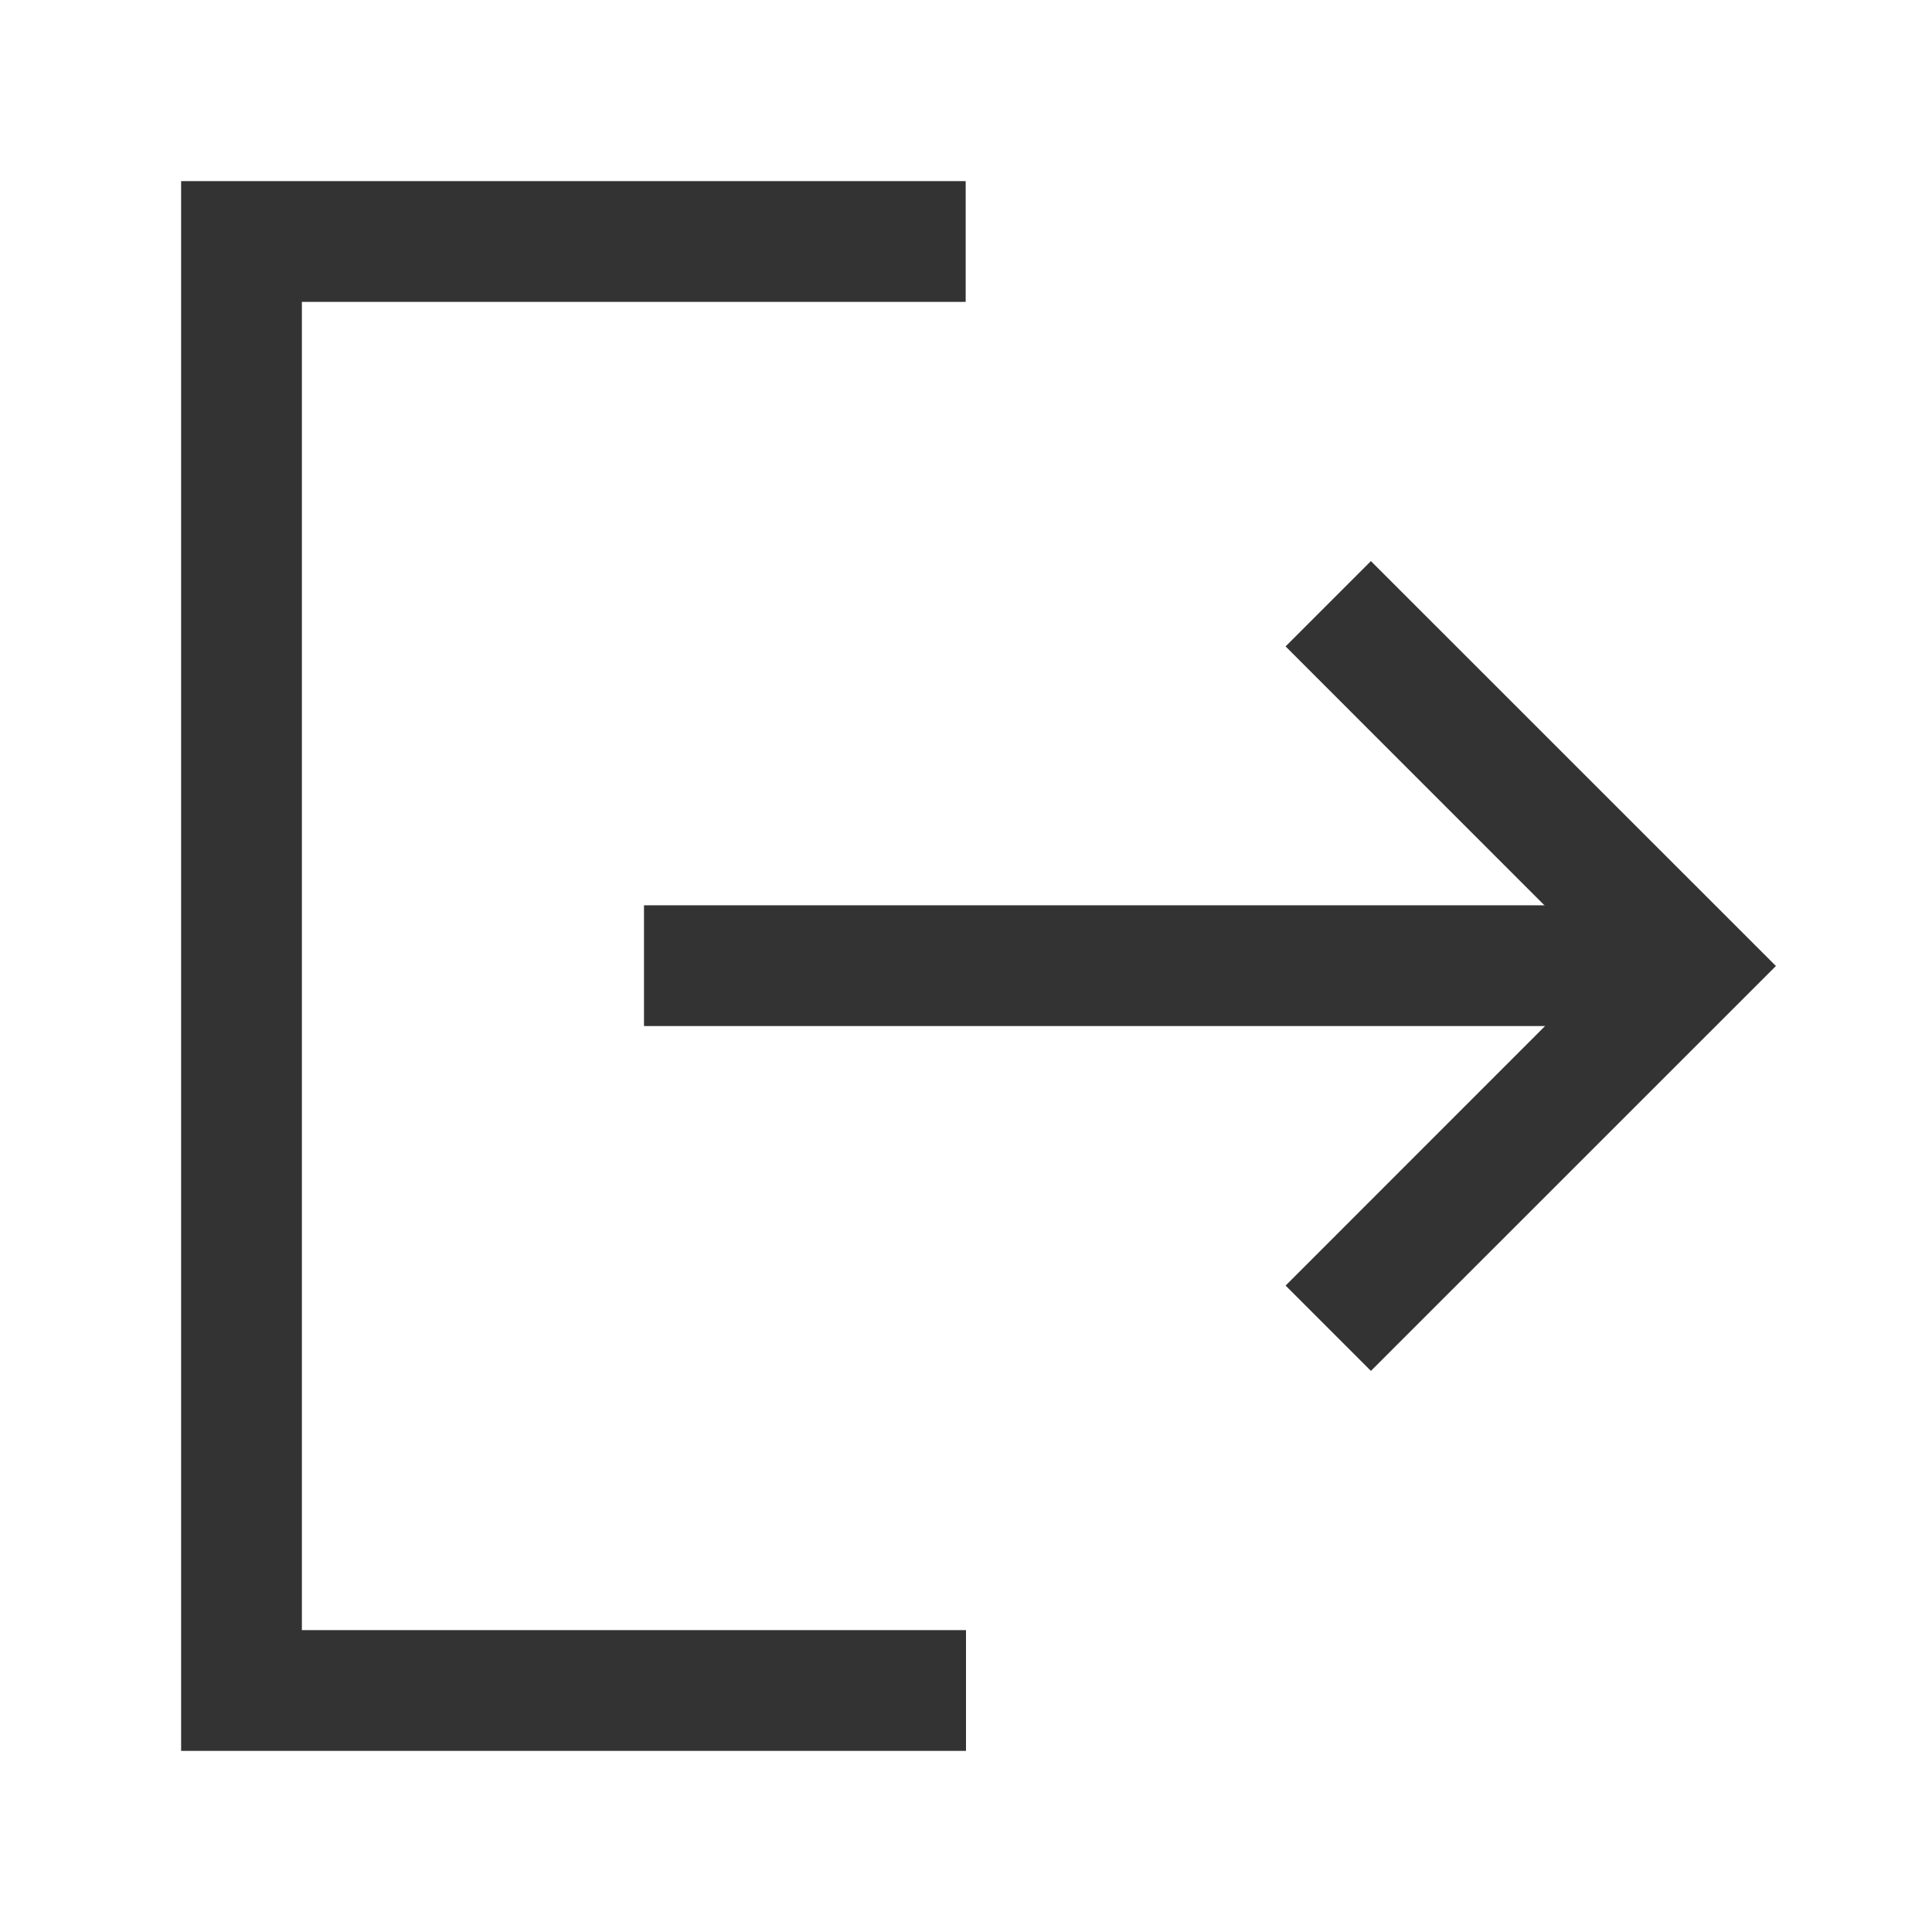 <?xml version="1.0" encoding="iso-8859-1"?>
<svg version="1.1" id="&#x56FE;&#x5C42;_1" xmlns="http://www.w3.org/2000/svg" xmlns:xlink="http://www.w3.org/1999/xlink" x="0px"
	 y="0px" viewBox="0 0 24 24" style="enable-background:new 0 0 24 24;" xml:space="preserve">
<polygon style="fill:#333333;" points="12,21.75 2.25,21.75 2.25,2.25 11.996,2.25 11.996,3.75 3.75,3.75 3.75,20.25 12,20.25 "/>
<polygon style="fill:#333333;" points="17.03,17.03 15.97,15.97 19.939,12 15.97,8.03 17.03,6.97 22.061,12 "/>
<rect x="8" y="11.246" style="fill:#333333;" width="13" height="1.5"/>
</svg>






